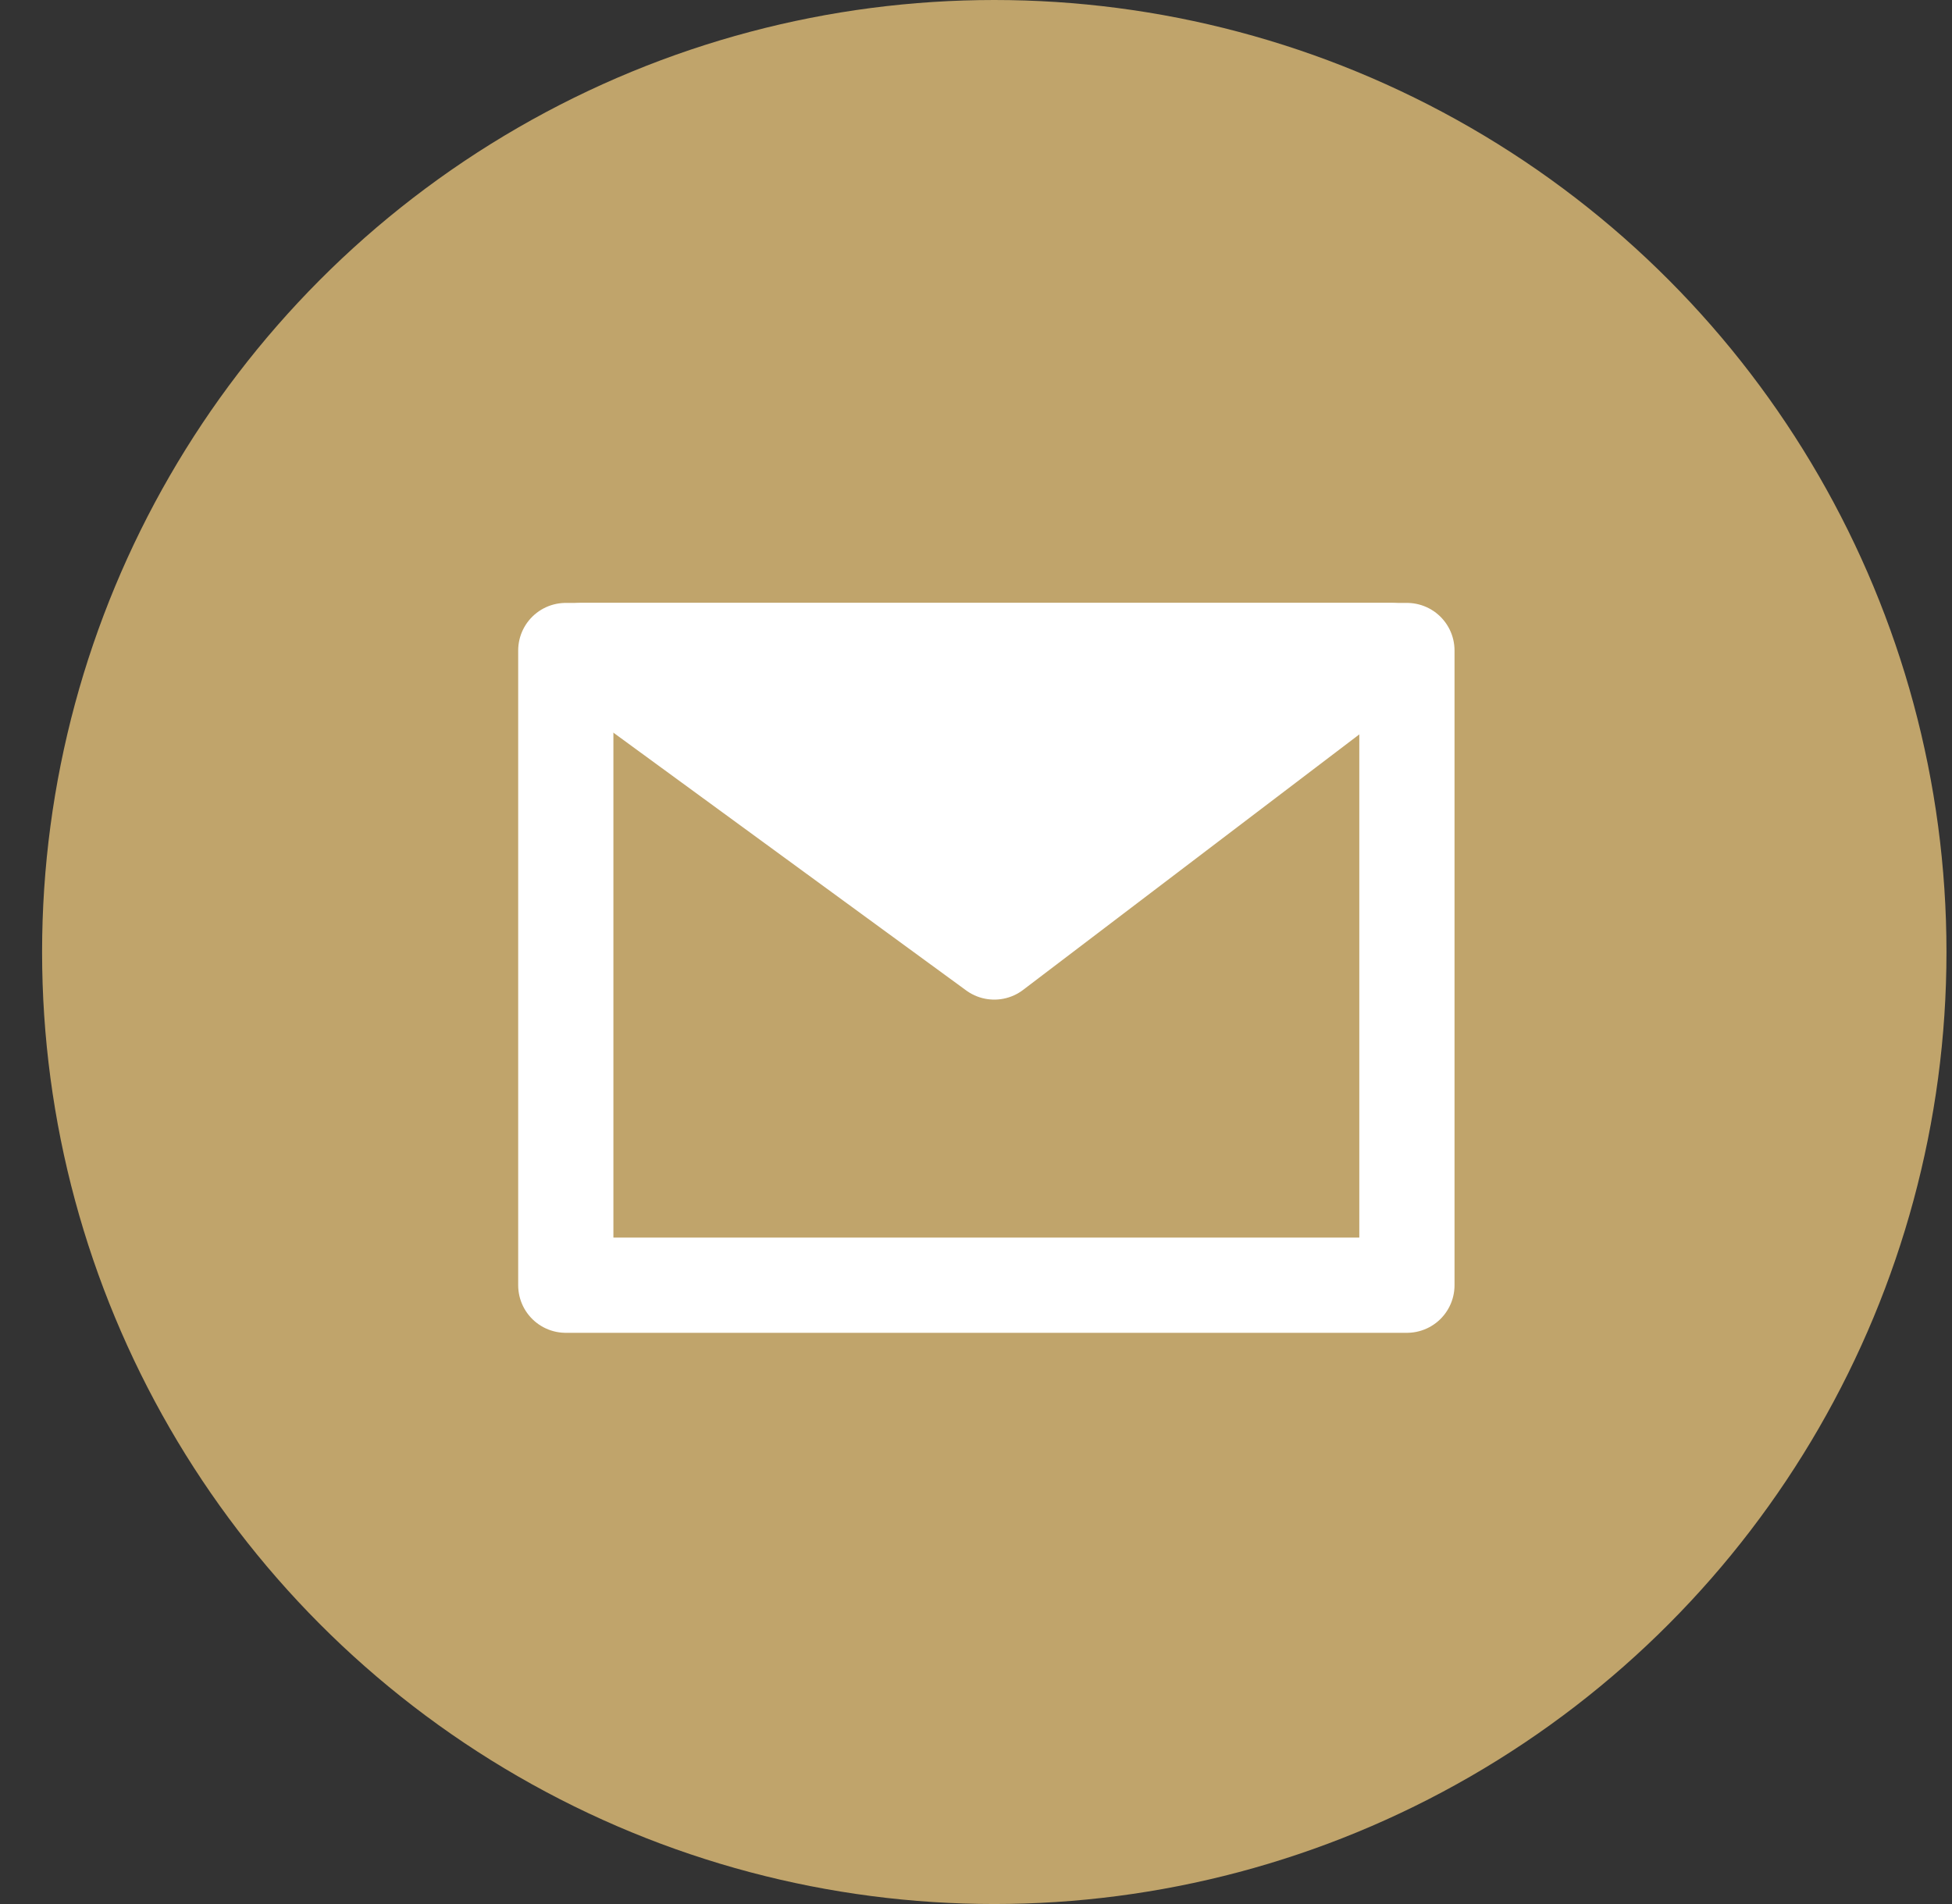 <svg xmlns="http://www.w3.org/2000/svg" viewBox="0 0 41 40">
  <rect x="0" y="0" width="41" height="40" fill="#333333" stroke="none"/>
  <g transform="translate(.884)" fill="none" fill-rule="evenodd">
    <circle fill="#C0A46B" cx="20" cy="20" r="20"/>
    <path stroke="#FFF" stroke-width="2" stroke-linecap="round" stroke-linejoin="round" d="M11 27V13.666h17.667V27z"/>
    <path stroke="#FFF" stroke-width="2" fill="#FFF" stroke-linecap="round" stroke-linejoin="round" d="M20 20l-8.667-6.334h17z"/>
  </g>
</svg>

